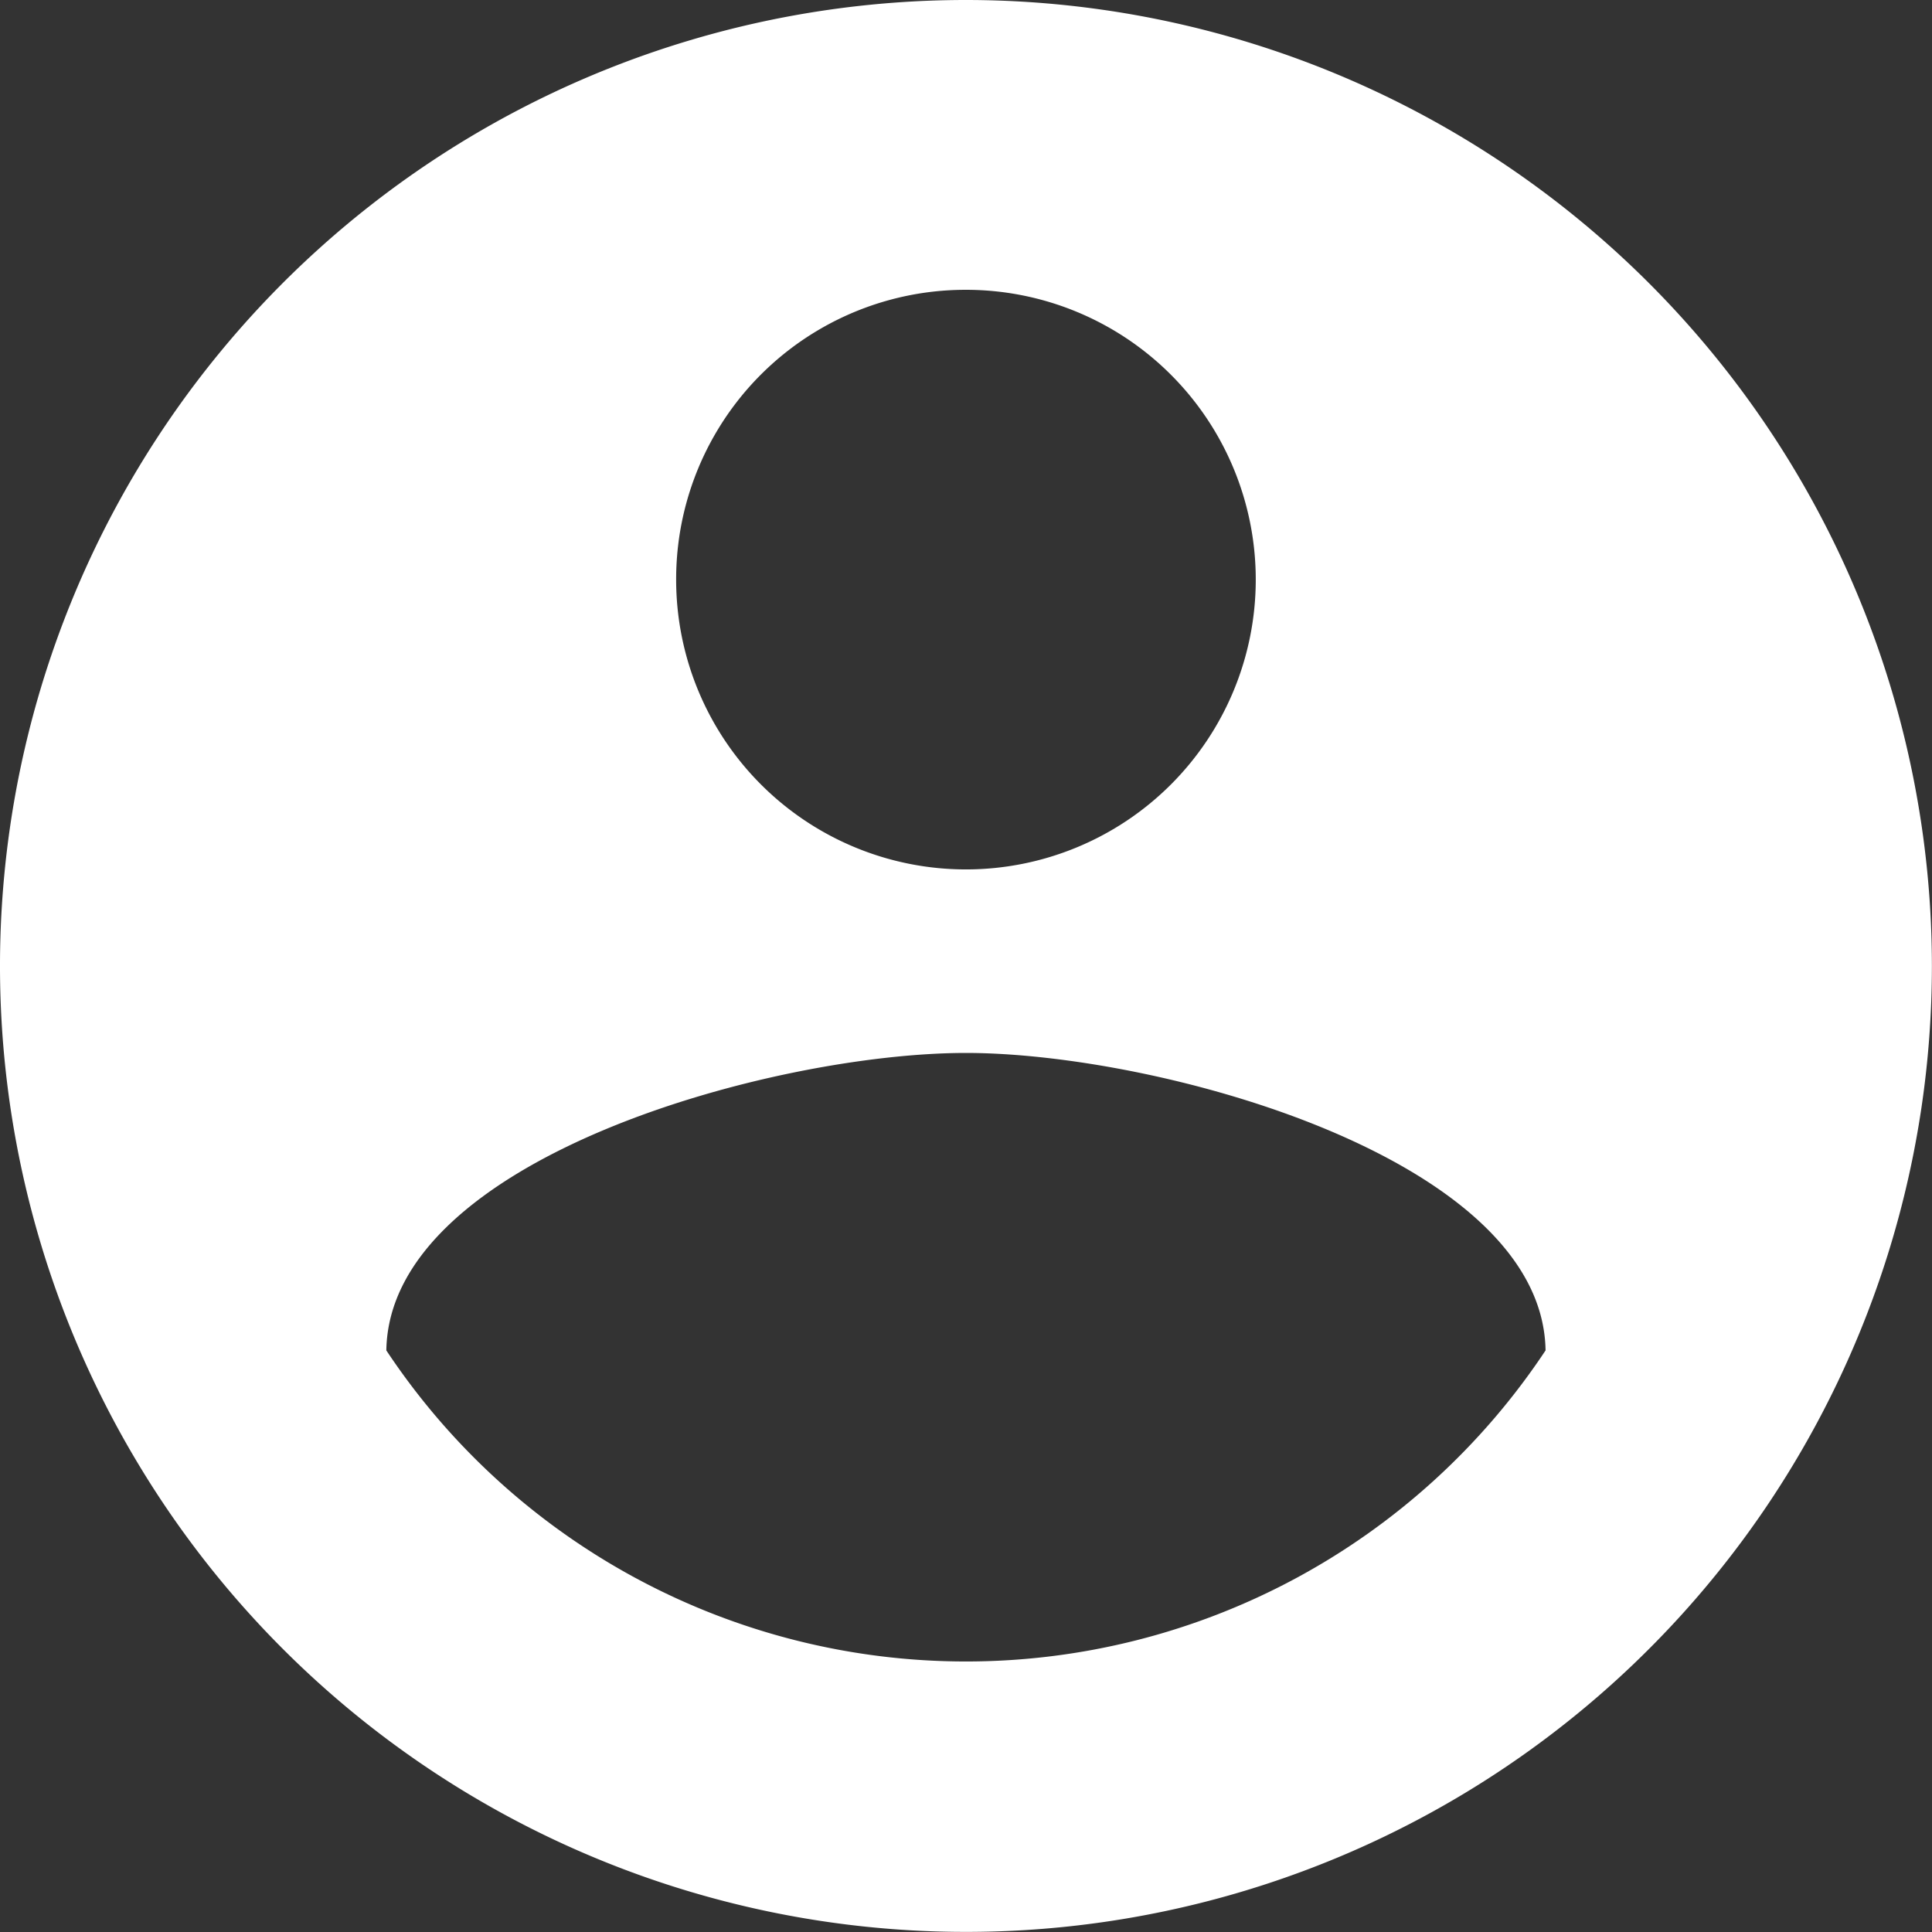 <svg xmlns="http://www.w3.org/2000/svg" width="19.633" height="19.633" viewBox="0 0 19.633 19.633">
  <rect x="0" y="0" width="19.633" height="19.633" fill="#333333" stroke="none"/>
  <path id="Icon_material-account-circle" data-name="Icon material-account-circle" d="M12.816,3a9.816,9.816,0,1,0,9.816,9.816A9.82,9.82,0,0,0,12.816,3Zm0,2.945A2.945,2.945,0,1,1,9.871,8.89,2.941,2.941,0,0,1,12.816,5.945Zm0,13.939a7.068,7.068,0,0,1-5.89-3.161c.029-1.953,3.927-3.023,5.89-3.023s5.86,1.07,5.89,3.023A7.068,7.068,0,0,1,12.816,19.884Z" transform="translate(-3 -3)" fill="#fff"/>
</svg>

